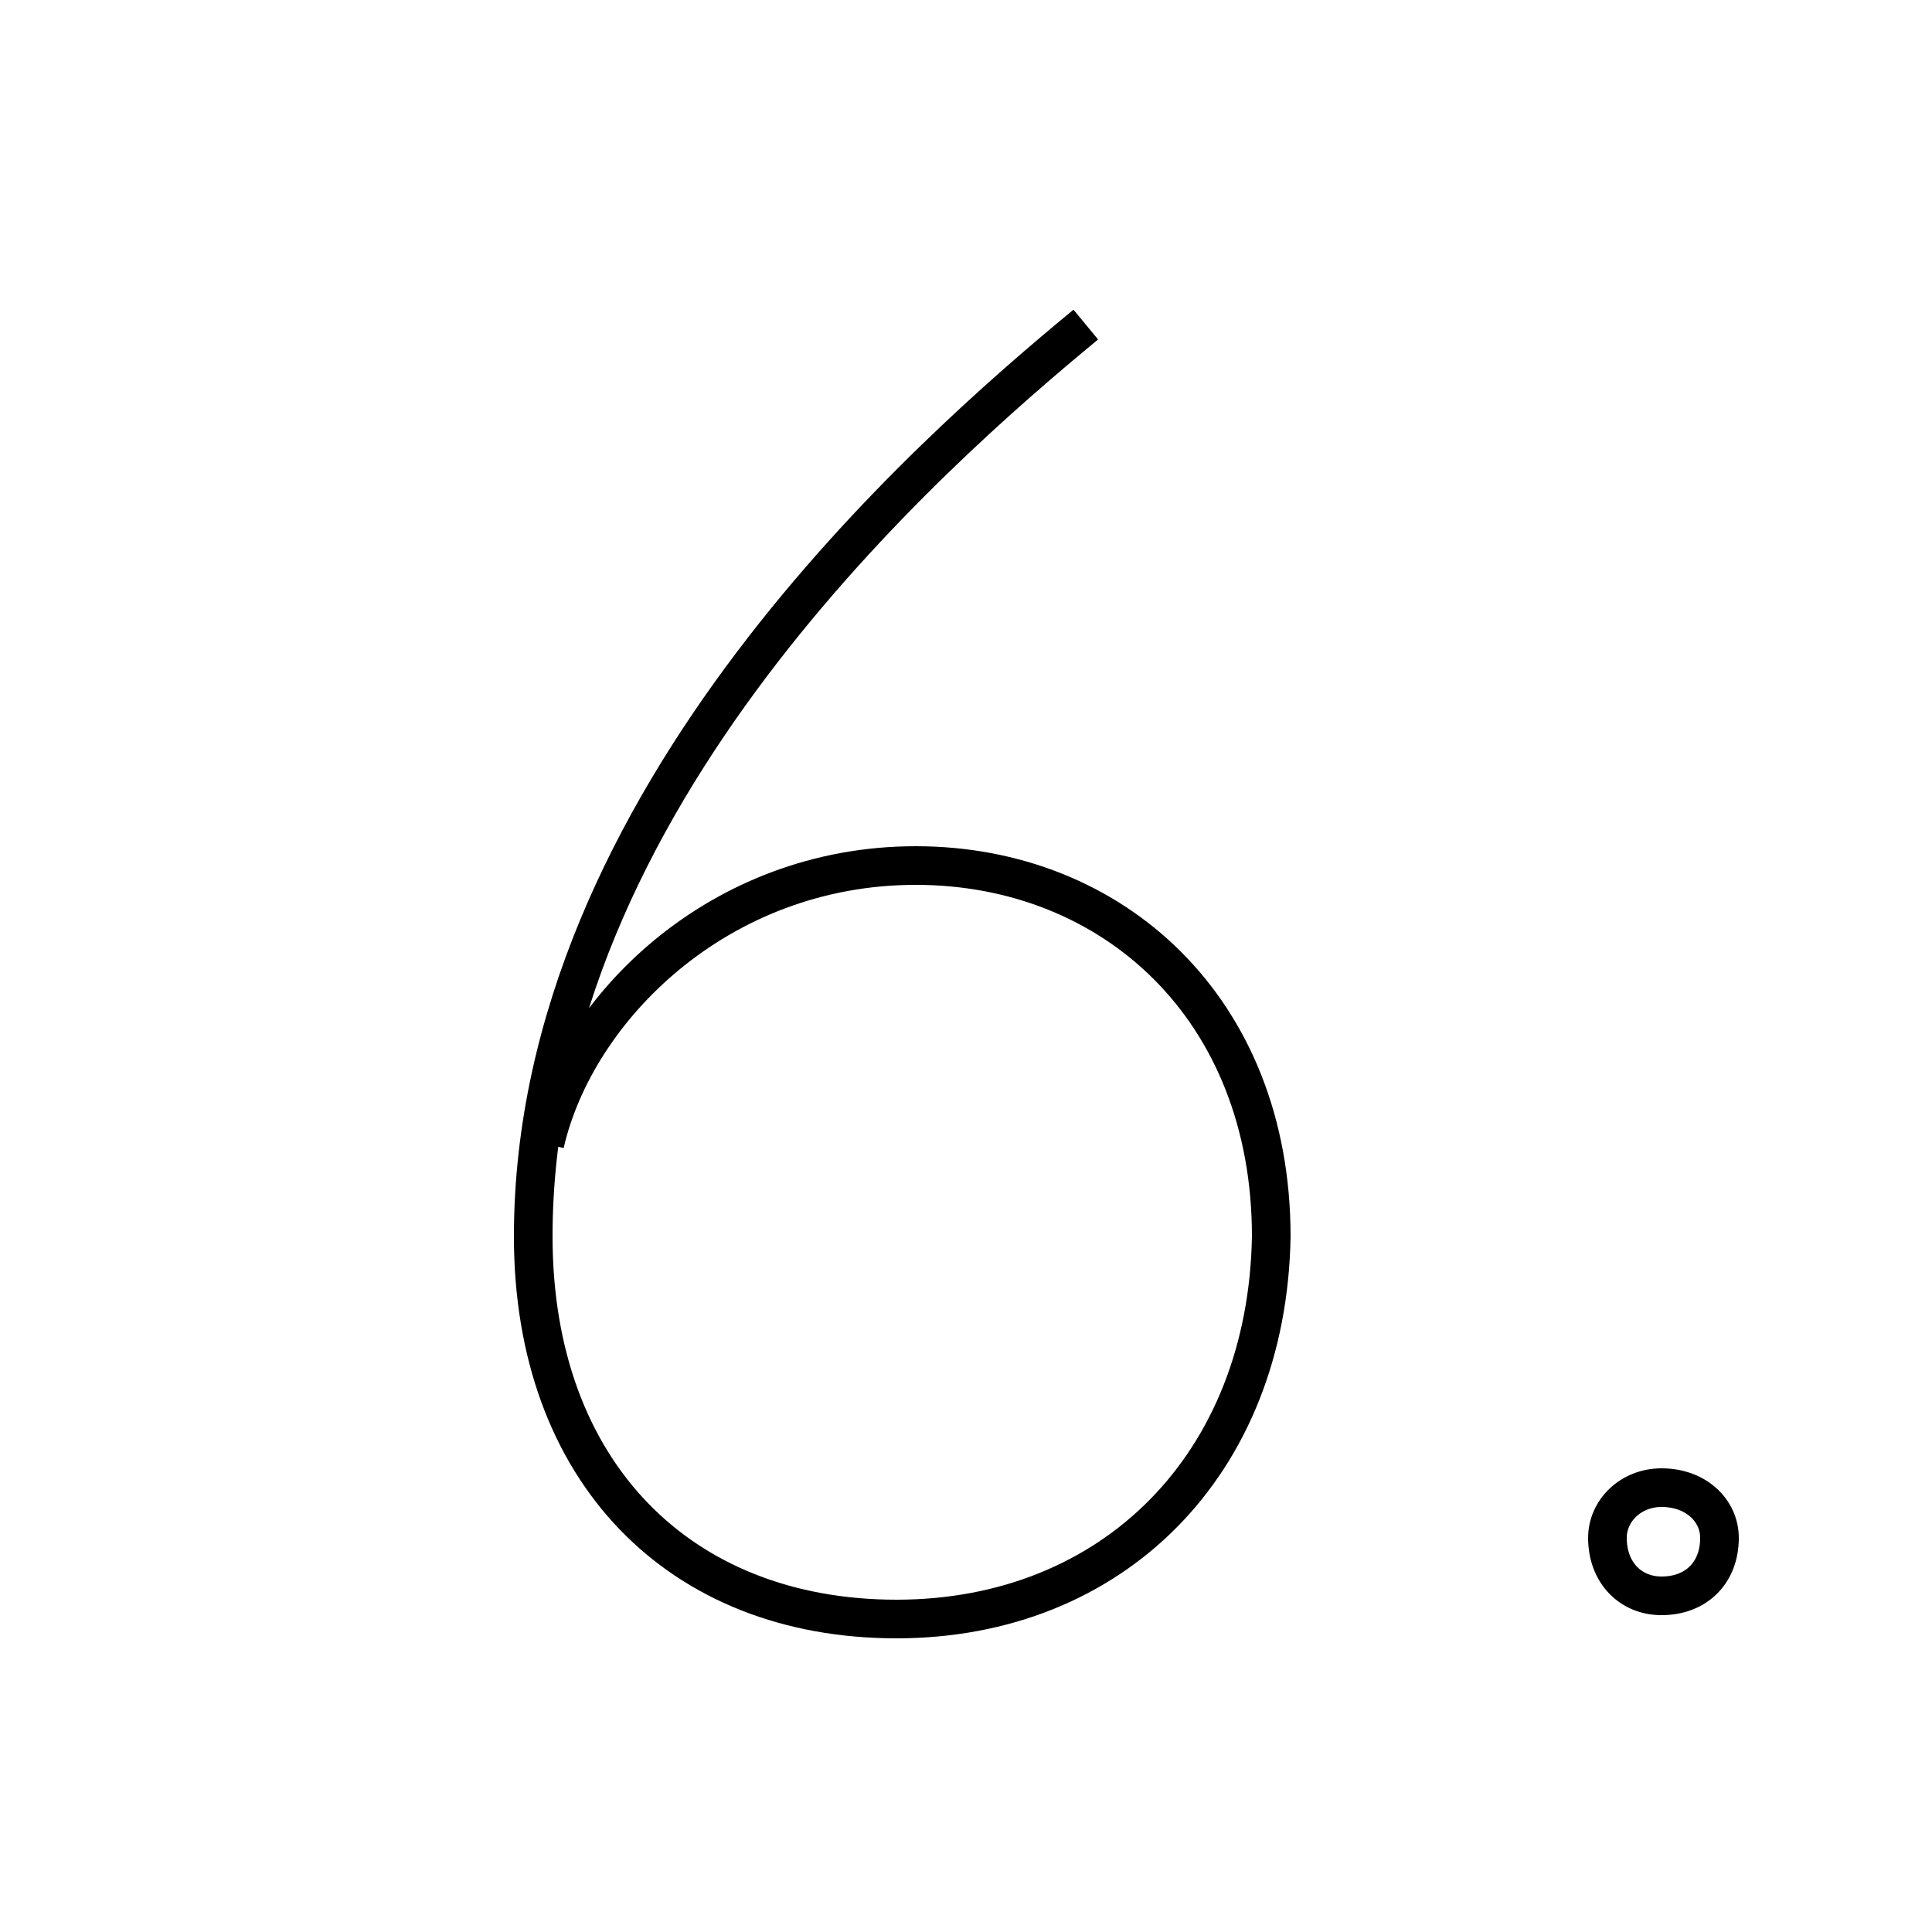 <?xml version='1.0' encoding='utf8'?>
<svg viewBox="0.0 -44.0 50.0 50.0" version="1.1" xmlns="http://www.w3.org/2000/svg">
<rect x="0.0" y="-44.0" width="50.0" height="50.0" fill="#808080" stroke="none"/>
<rect x="-1000" y="-1000" width="2000" height="2000" stroke="white" fill="white"/>
<g style="fill:none; stroke:#000000;  stroke-width:1">
<path d="M 28.1 35.6 C 24.1 32.3 13.8 23.3 13.8 12.0 C 13.8 5.9 17.6 2.1 23.2 2.1 C 28.8 2.1 32.8 6.1 32.9 12.0 C 32.9 17.9 28.8 21.6 23.7 21.6 C 18.6 21.6 14.9 17.9 14.1 14.4 M 43.0 2.7 C 43.9 2.7 44.5 3.3 44.5 4.2 C 44.5 4.9 43.9 5.5 43.0 5.5 C 42.2 5.5 41.6 4.9 41.6 4.2 C 41.6 3.3 42.2 2.7 43.0 2.7 Z " transform="scale(1, -1)" />
</g>
</svg>